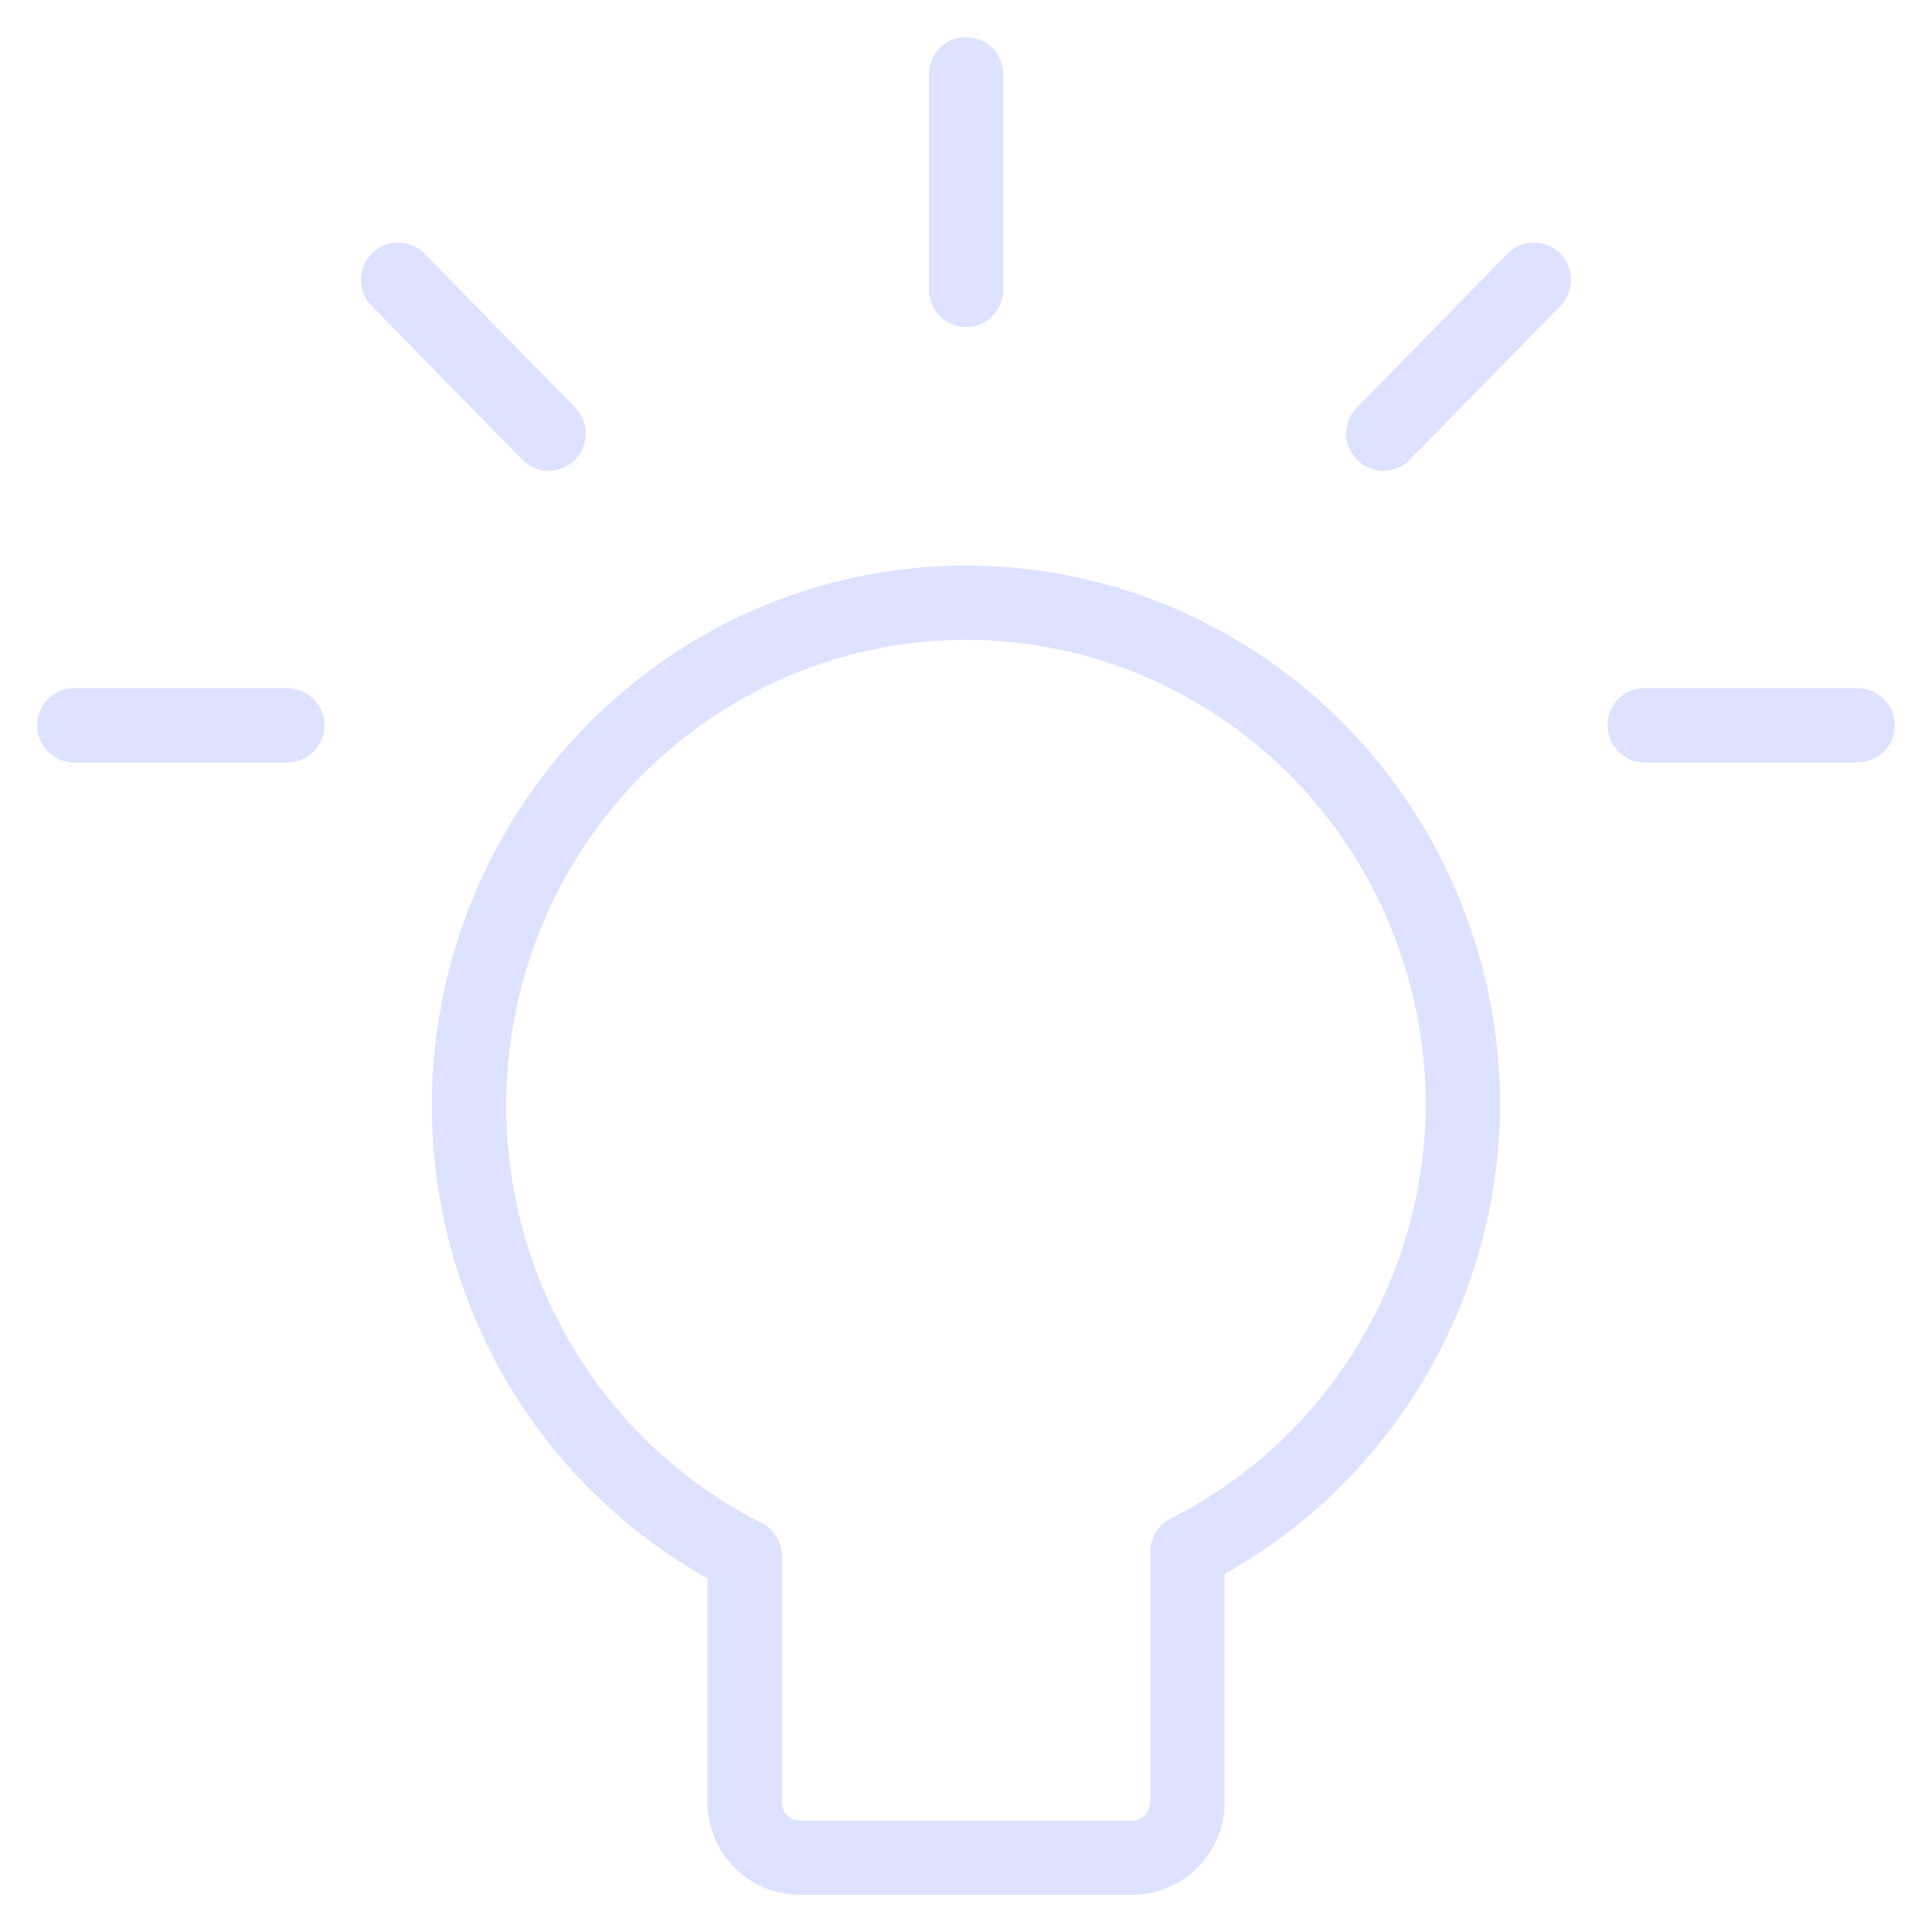 <svg width="26" height="26" viewBox="0 0 26 26" fill="none" xmlns="http://www.w3.org/2000/svg">
<path d="M19.688 14.905C19.693 13.698 19.378 12.512 18.777 11.469C18.177 10.427 17.311 9.566 16.271 8.976C15.231 8.385 14.054 8.087 12.861 8.112C11.669 8.137 10.505 8.485 9.49 9.118C8.475 9.752 7.646 10.648 7.088 11.715C6.531 12.782 6.265 13.98 6.319 15.186C6.373 16.392 6.745 17.561 7.395 18.572C8.046 19.584 8.952 20.401 10.02 20.939V24.265C10.024 24.462 10.105 24.649 10.244 24.786C10.384 24.923 10.57 25 10.765 25H15.236C15.43 25 15.617 24.923 15.756 24.786C15.896 24.649 15.976 24.462 15.981 24.265V20.881C17.082 20.326 18.011 19.475 18.665 18.42C19.319 17.366 19.673 16.15 19.688 14.905V14.905Z" stroke="#DDE2FF" stroke-linecap="round" stroke-linejoin="round"/>
<path d="M13.001 1V3.901" stroke="#DDE2FF" stroke-linecap="round" stroke-linejoin="round"/>
<path d="M20.643 3.765L18.617 5.835" stroke="#DDE2FF" stroke-linecap="round" stroke-linejoin="round"/>
<path d="M24.999 9.761H22.133" stroke="#DDE2FF" stroke-linecap="round" stroke-linejoin="round"/>
<path d="M5.357 3.765L7.383 5.835" stroke="#DDE2FF" stroke-linecap="round" stroke-linejoin="round"/>
<path d="M1 9.761H3.866" stroke="#DDE2FF" stroke-linecap="round" stroke-linejoin="round"/>
</svg>
